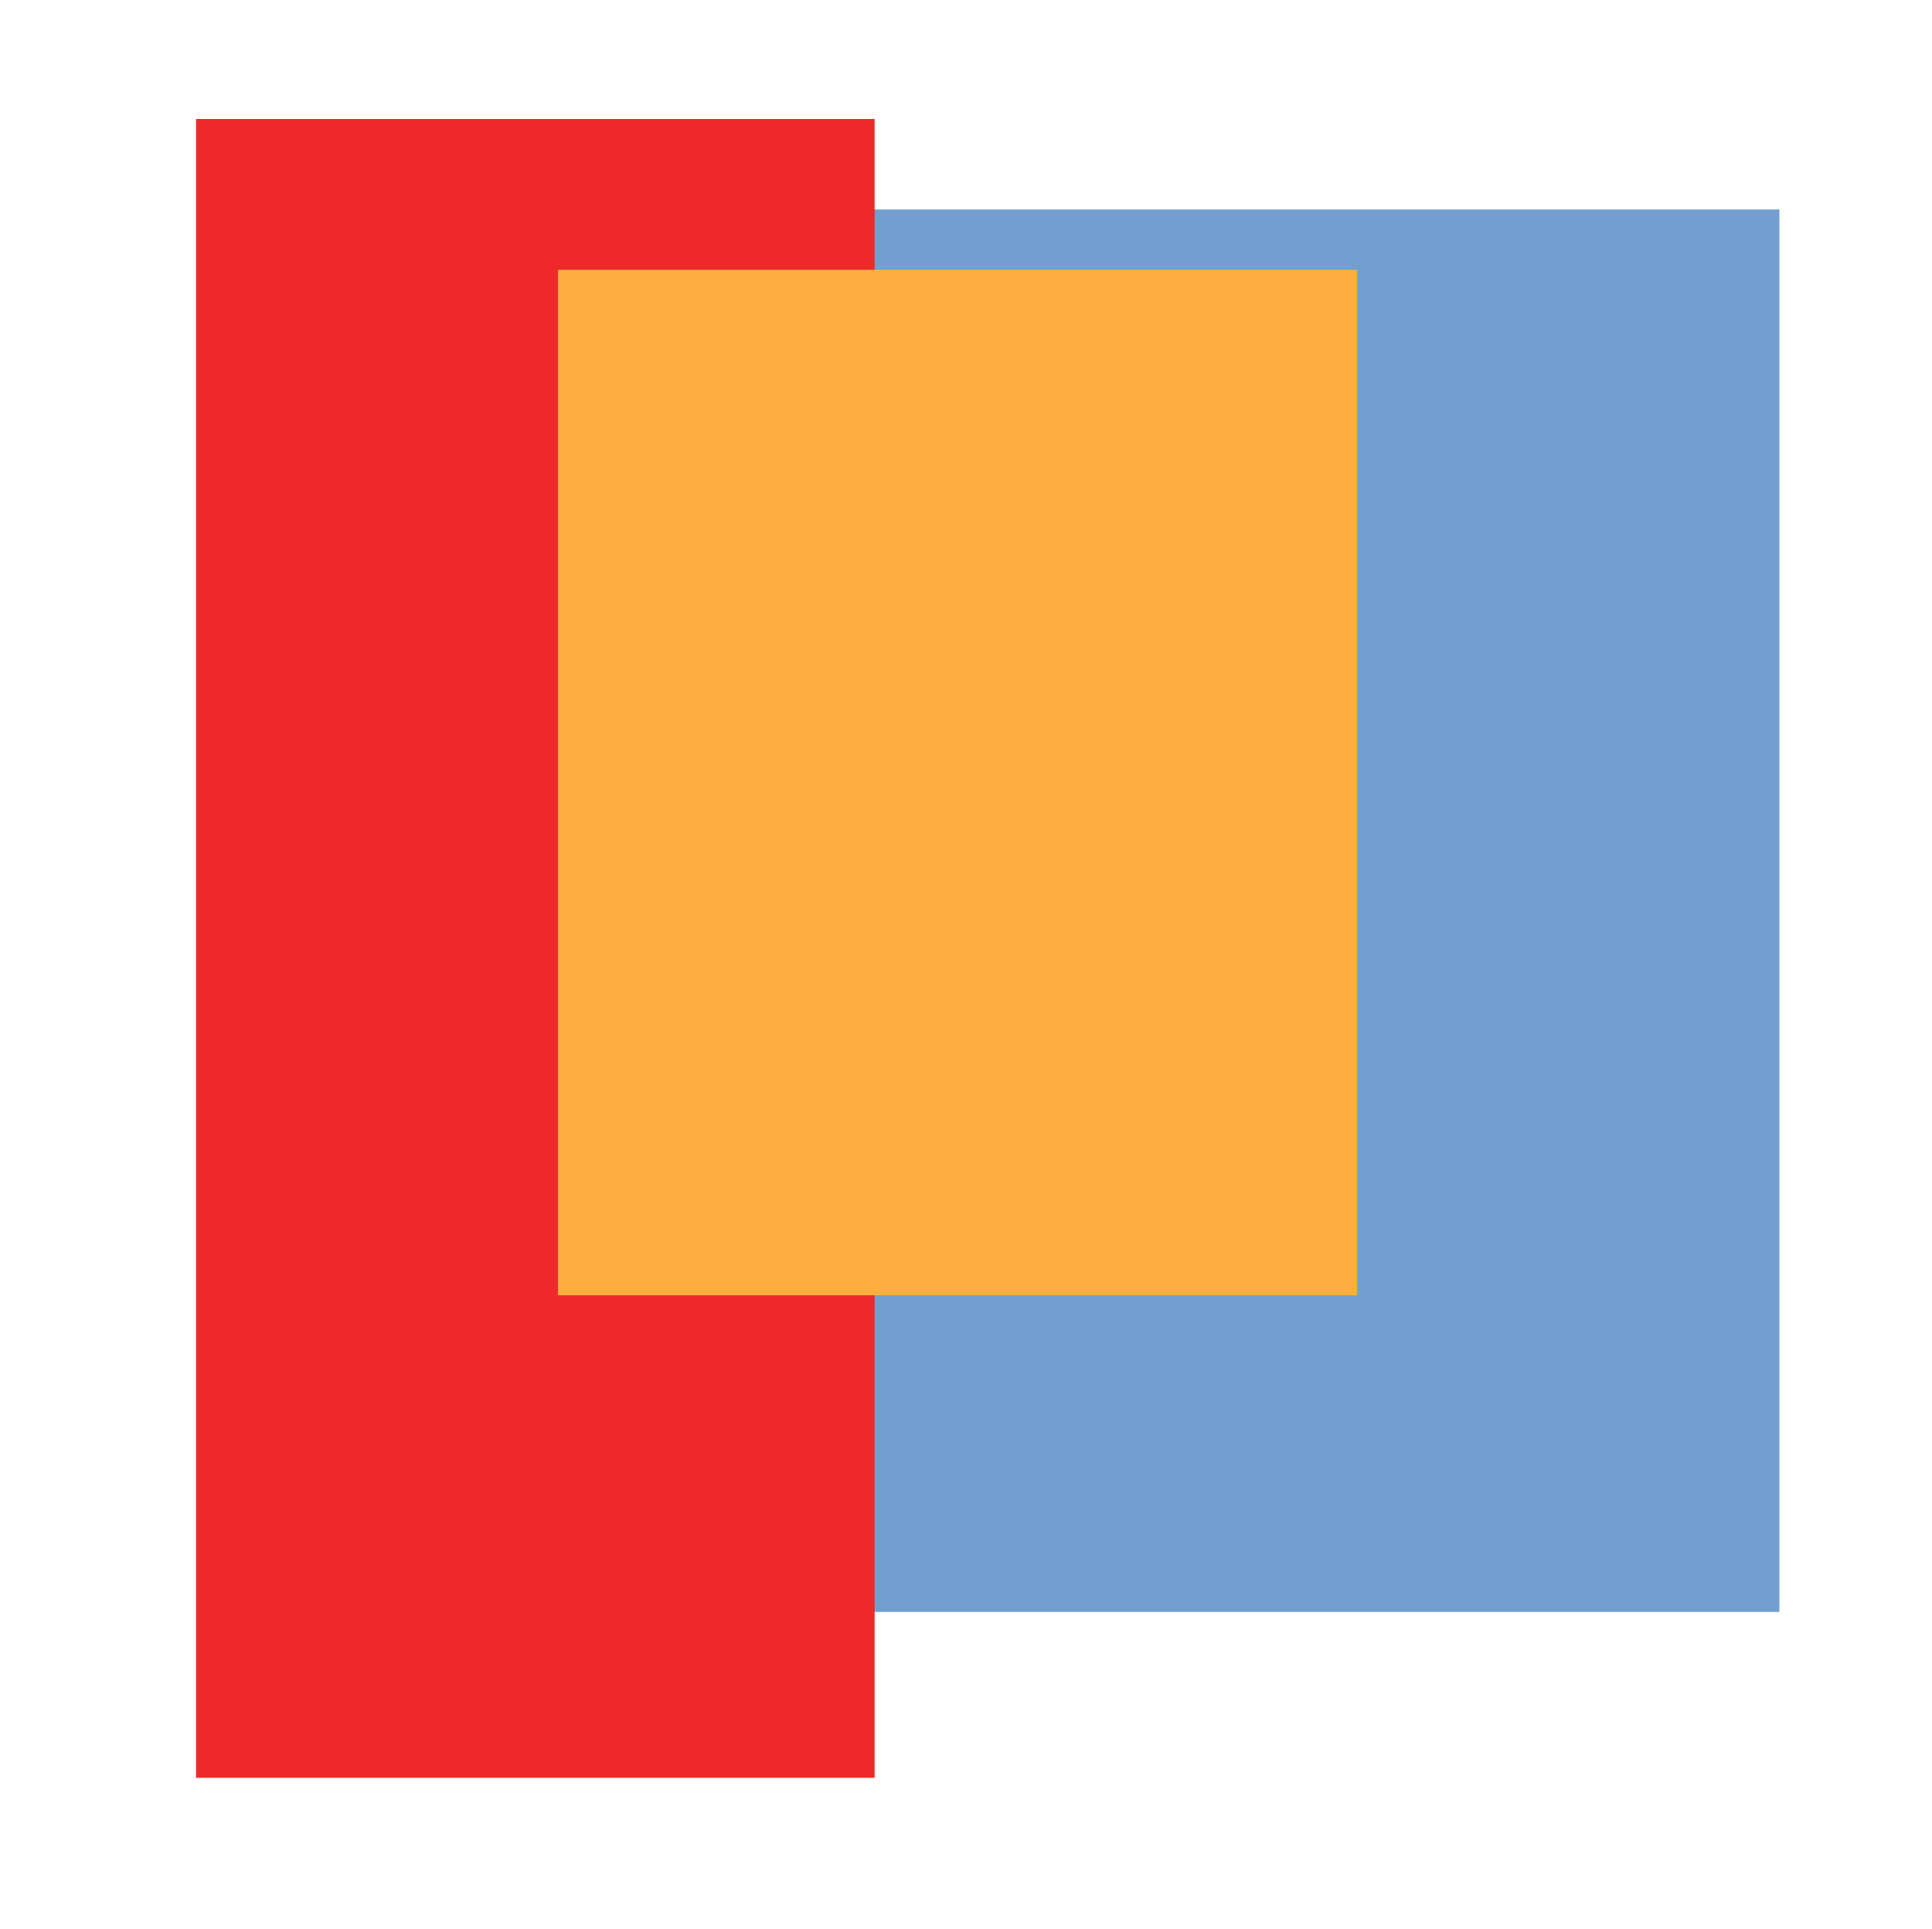 <?xml version="1.0" encoding="UTF-8" standalone="no"?>
<!-- Created with Inkscape (http://www.inkscape.org/) -->

<svg
   xmlns:dc="http://purl.org/dc/elements/1.1/"
   xmlns:cc="http://creativecommons.org/ns#"
   xmlns:rdf="http://www.w3.org/1999/02/22-rdf-syntax-ns#"
   xmlns:svg="http://www.w3.org/2000/svg"
   xmlns="http://www.w3.org/2000/svg"
   xmlns:sodipodi="http://sodipodi.sourceforge.net/DTD/sodipodi-0.dtd"
   xmlns:inkscape="http://www.inkscape.org/namespaces/inkscape"
   width="128.12"
   height="127.89"
   id="svg2"
   version="1.1"
   inkscape:version="0.48.1 r9760"
   sodipodi:docname="test_exact.svg">
  <defs
     id="defs4" />
  <sodipodi:namedview
     id="base"
     pagecolor="#ffffff"
     bordercolor="#666666"
     borderopacity="1.0"
     inkscape:pageopacity="0.0"
     inkscape:pageshadow="2"
     inkscape:zoom="1"
     inkscape:cx="213.5"
     inkscape:cy="32"
     inkscape:document-units="px"
     inkscape:current-layer="layer1"
     showgrid="false"
     inkscape:window-width="760"
     inkscape:window-height="383"
     inkscape:window-x="0"
     inkscape:window-y="24"
     inkscape:window-maximized="0" />
  <g
     inkscape:label="Layer 1"
     inkscape:groupmode="layer"
     id="layer1"
     transform="translate(0,-924.472)">
    <rect
       style="fill:#729fcf;stroke:none"
       id="rect2989"
       width="76"
       height="93"
       x="42"
       y="938.362" />
    <rect
       style="fill:#ef2929;stroke:none"
       id="rect2987"
       width="45"
       height="110"
       x="13"
       y="932.362" />
    <rect
       style="fill:#fcaf3e;stroke:none"
       id="rect2985"
       width="53"
       height="68"
       x="37"
       y="942.362" />
  </g>
</svg>
